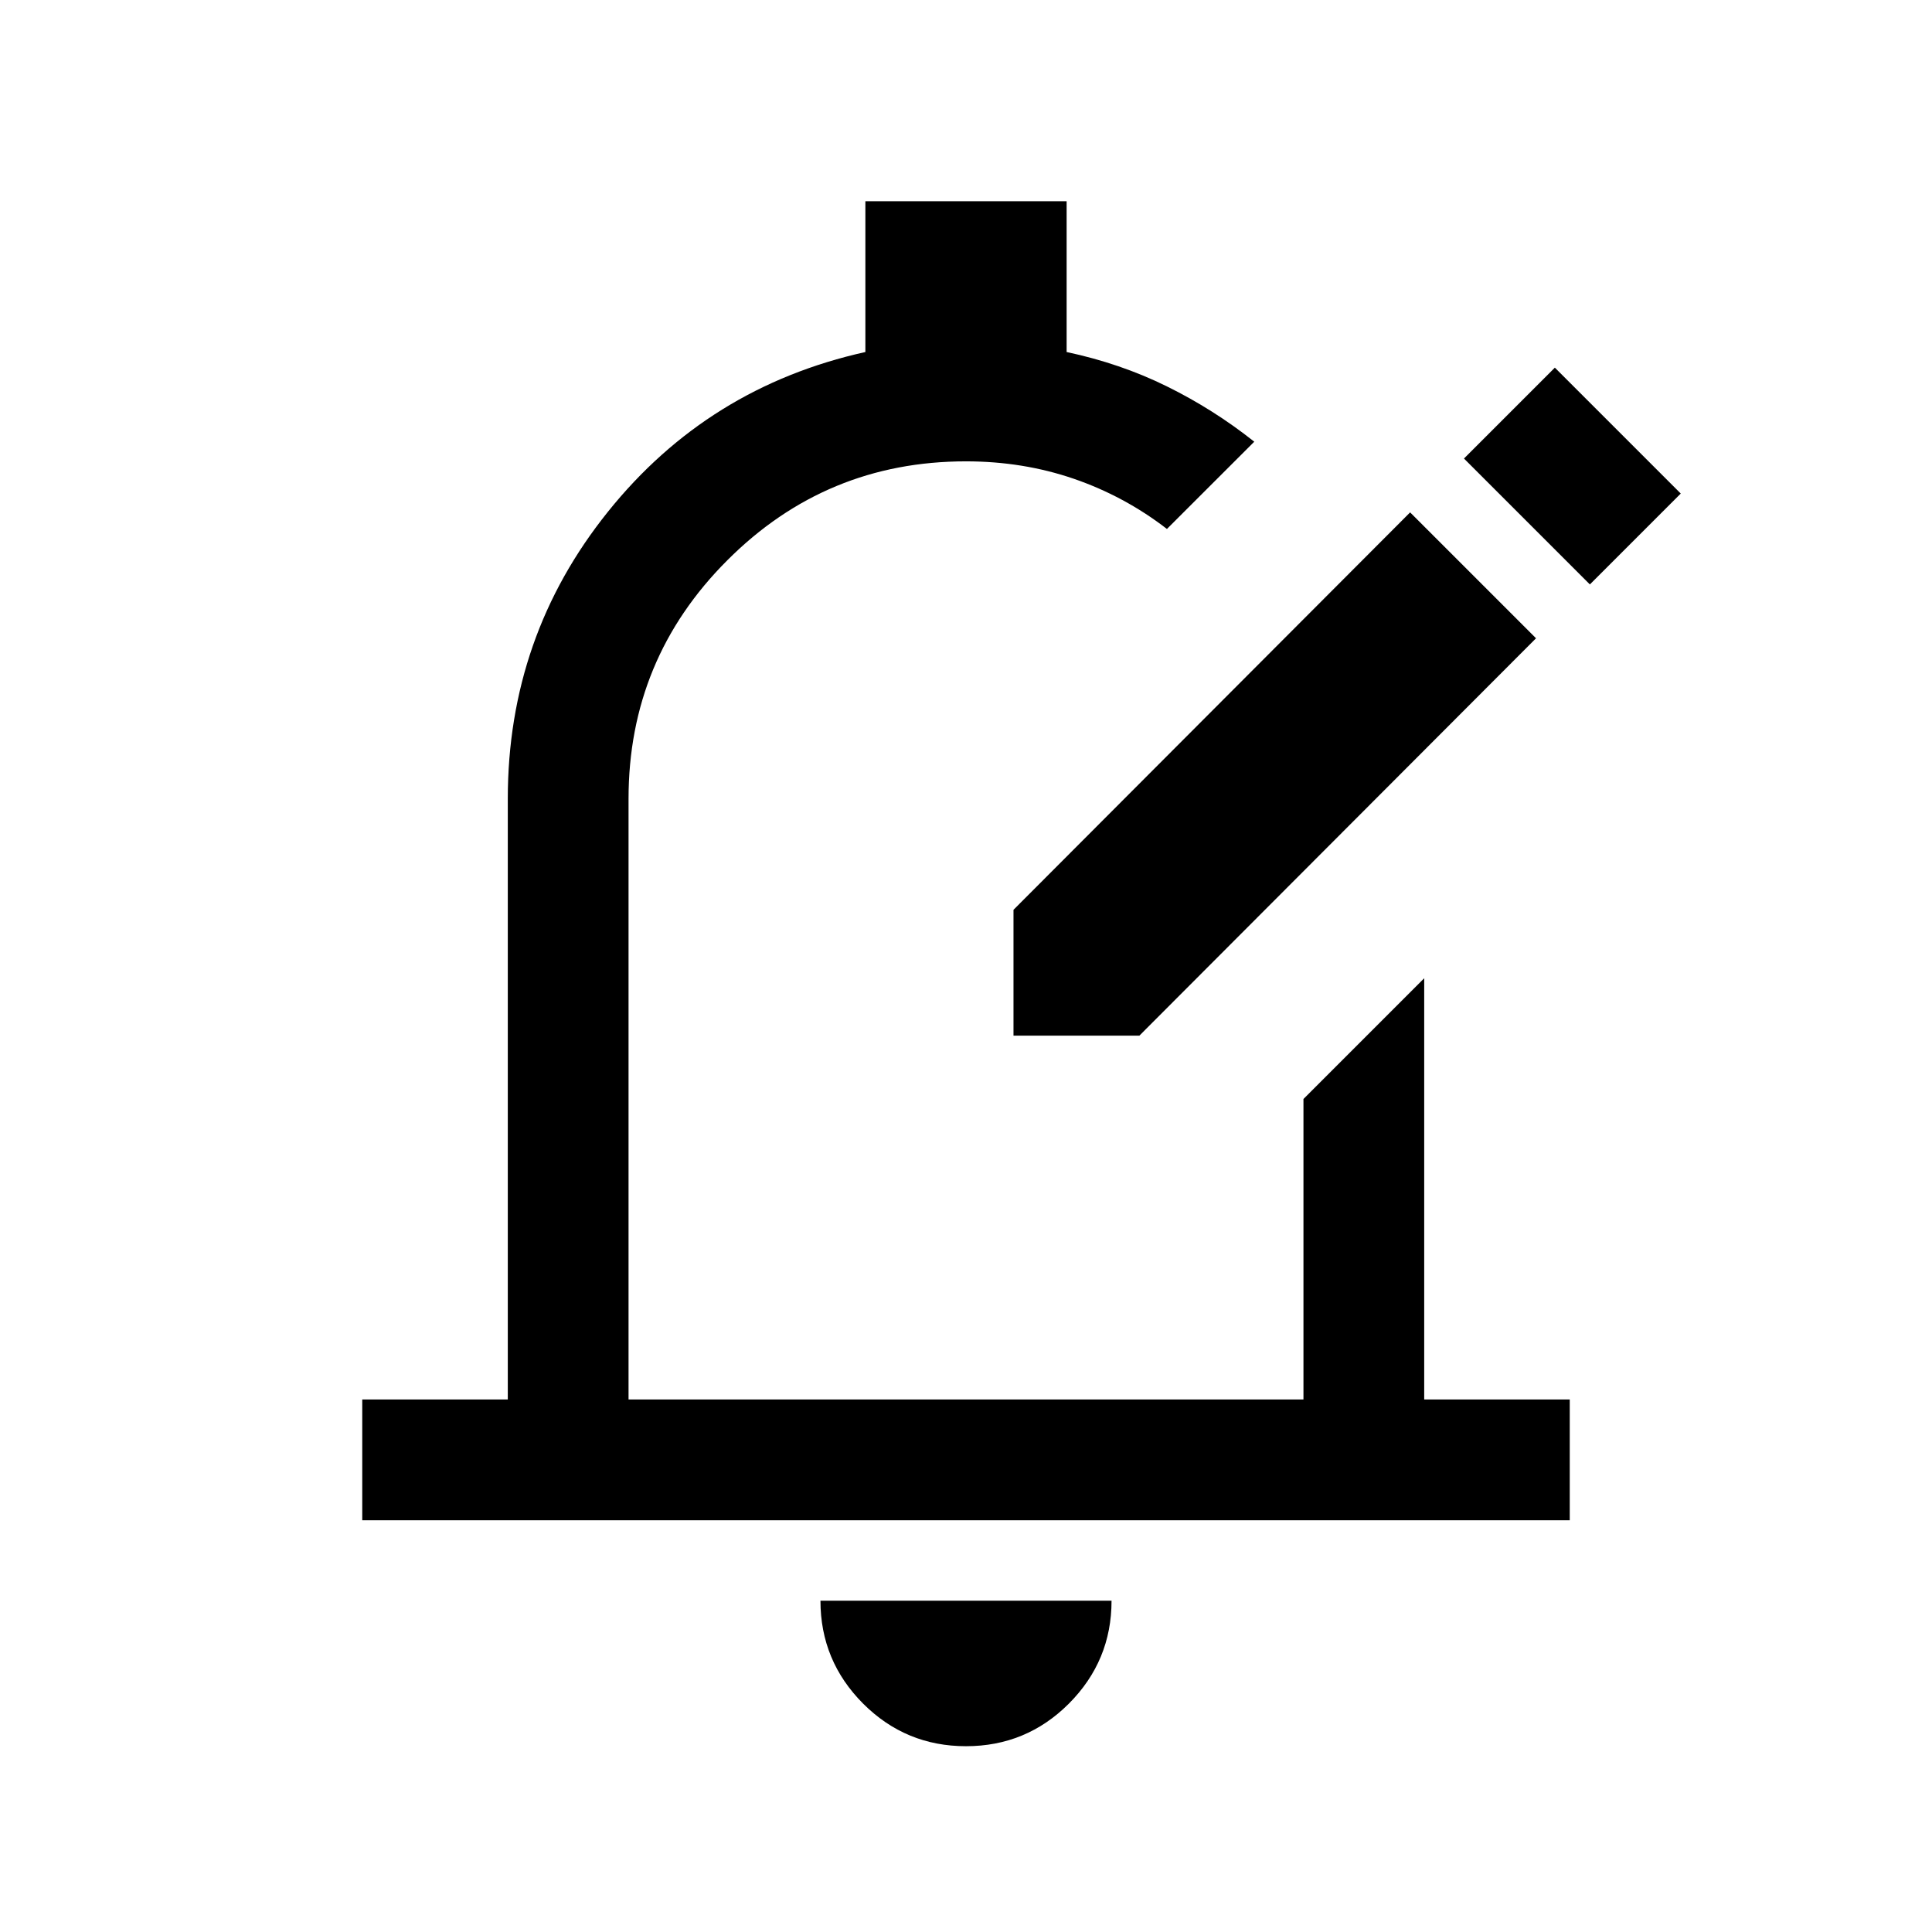 <svg aria-hidden="true" focusable="false" width="24" height="24" viewBox="0 0 24 24"  xmlns="http://www.w3.org/2000/svg">
<path d="M12 21.692C11.501 21.692 11.075 21.516 10.722 21.163C10.369 20.809 10.192 20.383 10.192 19.885H13.808C13.808 20.383 13.631 20.809 13.278 21.163C12.925 21.516 12.499 21.692 12 21.692ZM4.5 18.885V17.385H6.308V9.923C6.308 8.578 6.723 7.389 7.553 6.356C8.383 5.322 9.449 4.662 10.75 4.373V2.5H13.25V4.373C13.692 4.467 14.106 4.608 14.492 4.798C14.878 4.988 15.241 5.217 15.581 5.487L14.496 6.571C14.144 6.299 13.757 6.091 13.338 5.947C12.918 5.803 12.472 5.731 12 5.731C10.842 5.731 9.854 6.14 9.036 6.959C8.217 7.777 7.808 8.765 7.808 9.923V17.385H16.192V13.652L17.692 12.152V17.385H19.5V18.885H4.5ZM12.59 12.865V11.302L17.517 6.365L19.081 7.929L14.154 12.865H12.59ZM19.75 7.26L20.879 6.131L19.315 4.567L18.186 5.696L19.75 7.26Z" />
</svg>
